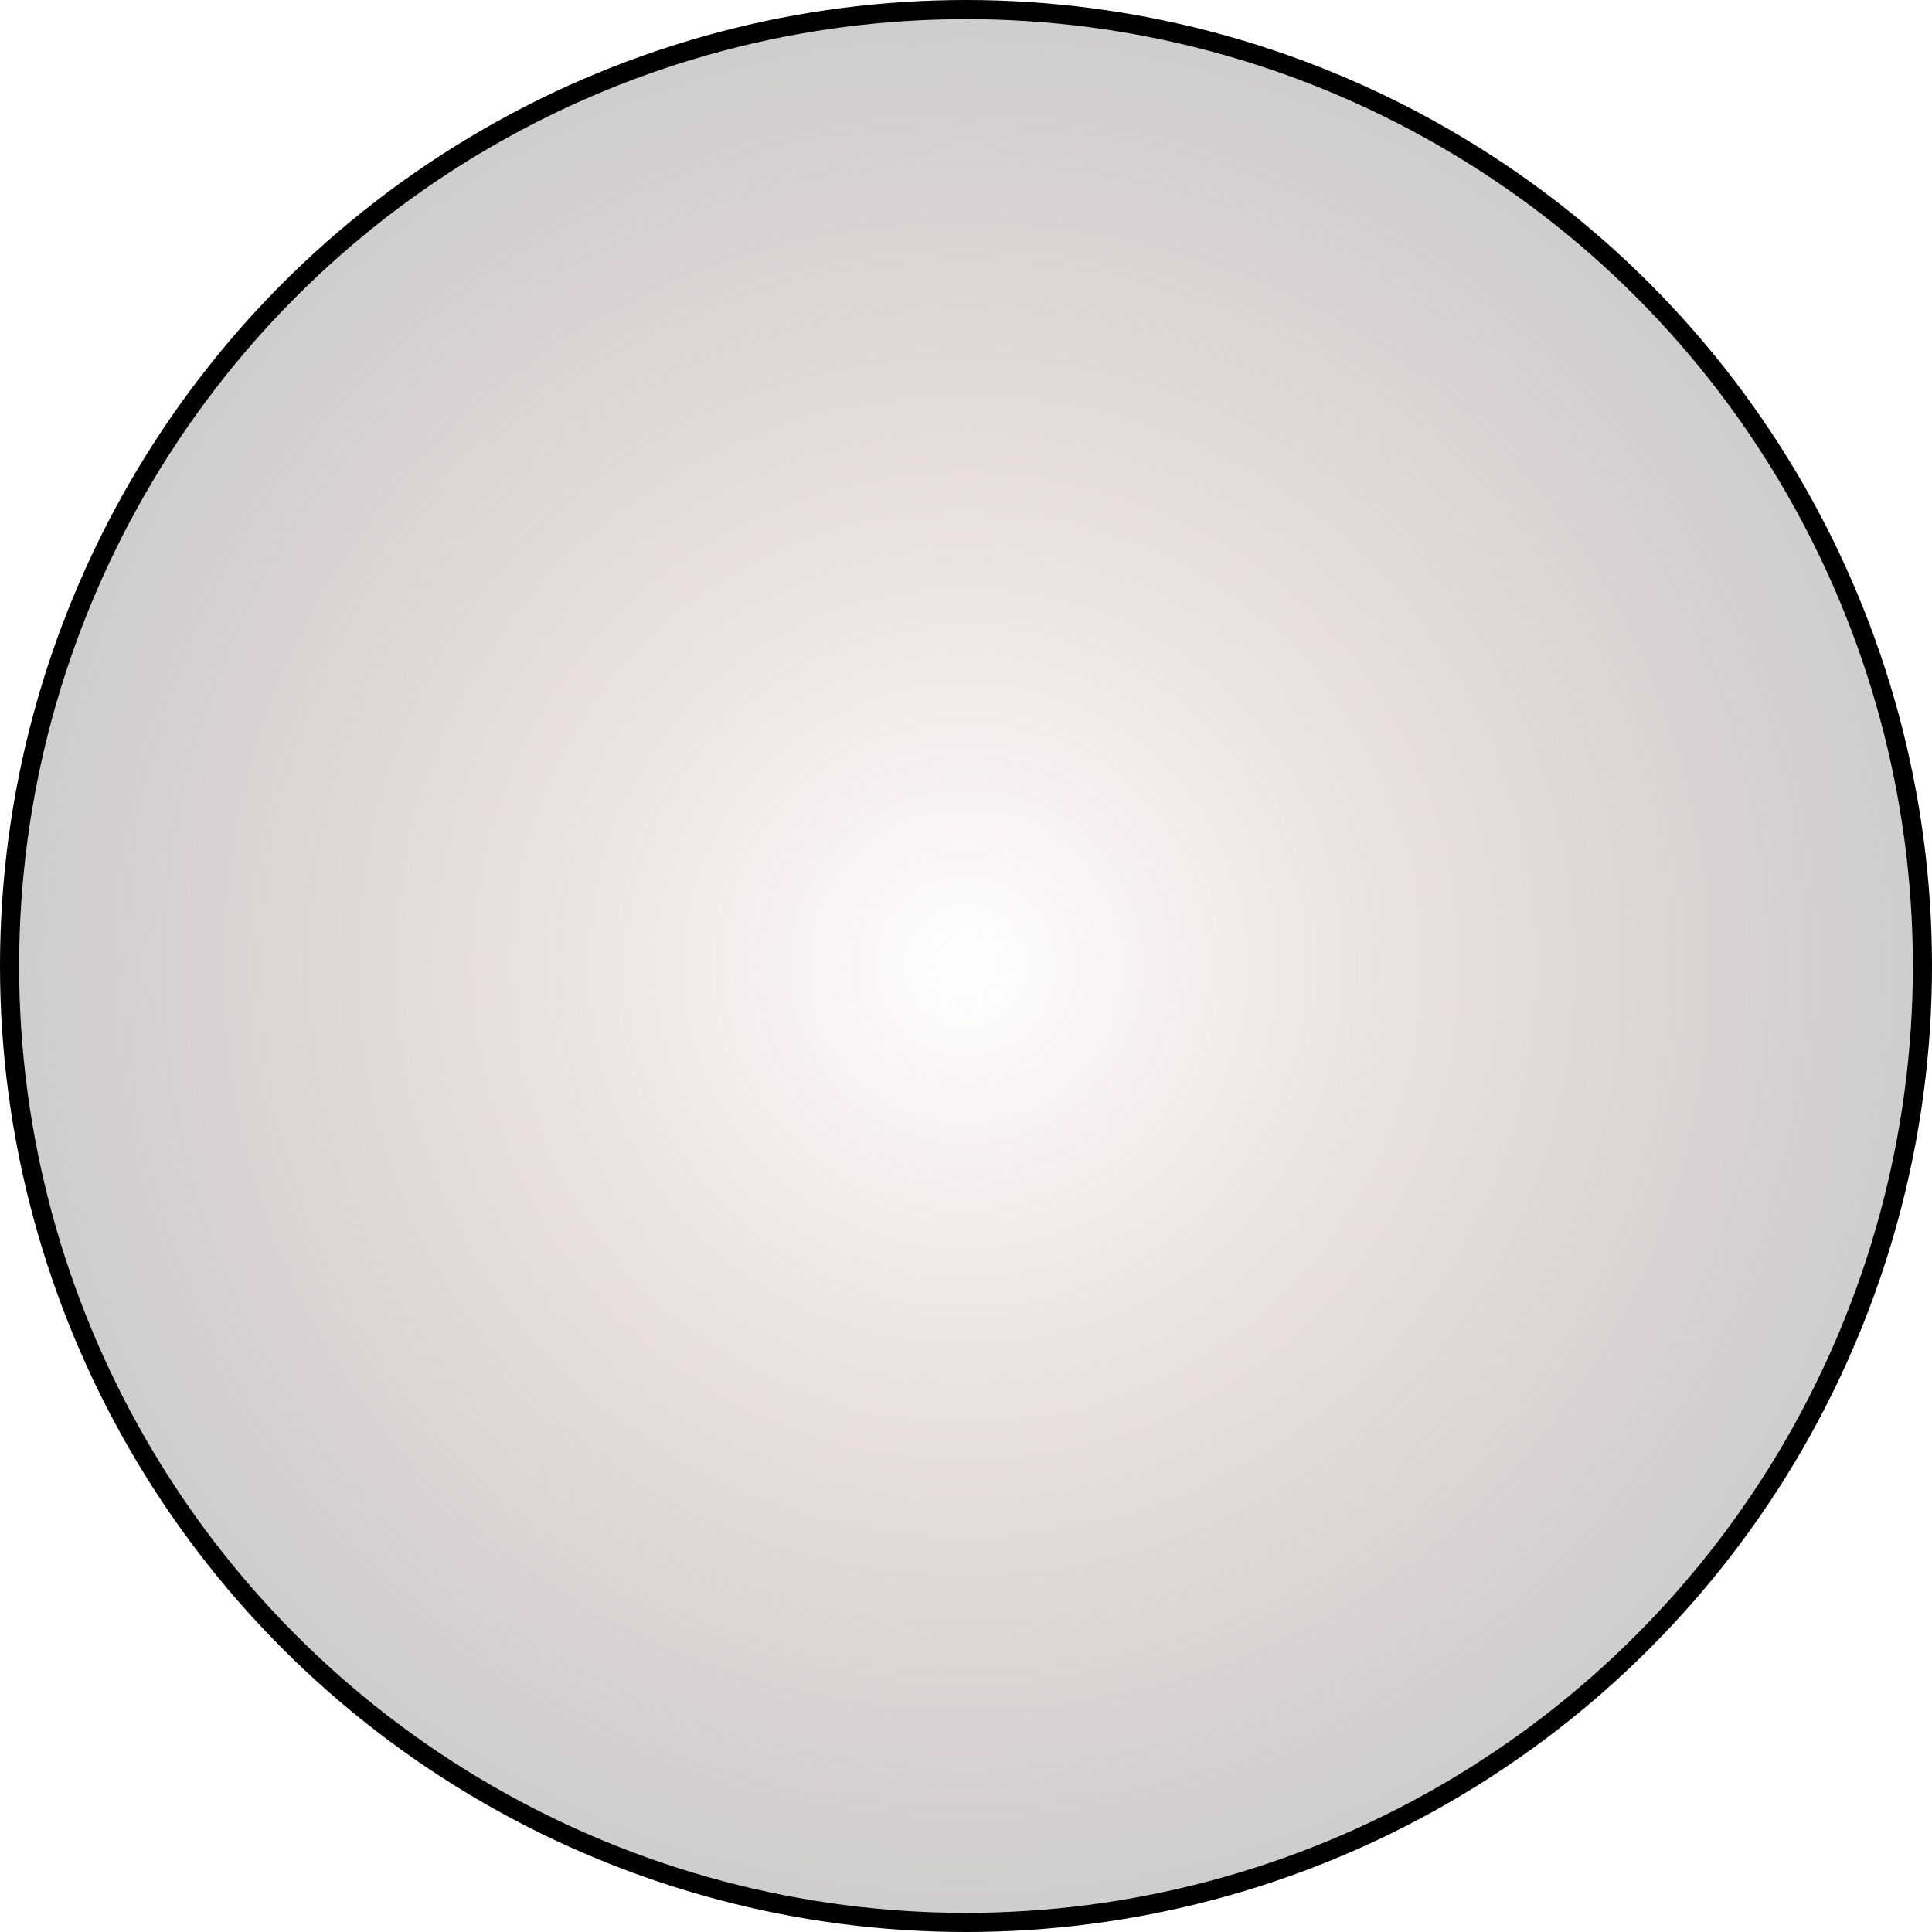 <?xml version="1.0" encoding="UTF-8" standalone="no"?>
<!-- Created with Inkscape (http://www.inkscape.org/) -->

<svg
   xmlns:osb="http://www.openswatchbook.org/uri/2009/osb"
   xmlns:dc="http://purl.org/dc/elements/1.1/"
   xmlns:cc="http://creativecommons.org/ns#"
   xmlns:rdf="http://www.w3.org/1999/02/22-rdf-syntax-ns#"
   xmlns:svg="http://www.w3.org/2000/svg"
   xmlns="http://www.w3.org/2000/svg"
   xmlns:xlink="http://www.w3.org/1999/xlink"
   xmlns:sodipodi="http://sodipodi.sourceforge.net/DTD/sodipodi-0.dtd"
   xmlns:inkscape="http://www.inkscape.org/namespaces/inkscape"
   width="500"
   height="500"
   viewBox="0 0 500 500"
   id="svg2"
   version="1.1"
   inkscape:version="0.91 r13725"
   sodipodi:docname="player-aura.svg"
   inkscape:export-filename="/home/timon/development/selffinding-chronicles/selffinding-chronicles/data/images/characters/player-aura.png"
   inkscape:export-xdpi="90"
   inkscape:export-ydpi="90">
  <defs
     id="defs4">
    <linearGradient
       id="linearGradient5658"
       inkscape:collect="always">
      <stop
         style="stop-color:#a02c2c;stop-opacity:0;"
         offset="0"
         id="stop5662" />
      <stop
         style="stop-color:#808080;stop-opacity:0.394"
         offset="1"
         id="stop5660" />
    </linearGradient>
    <linearGradient
       inkscape:collect="always"
       id="linearGradient4184"
       osb:paint="gradient">
      <stop
         style="stop-color:#008000;stop-opacity:1;"
         offset="0"
         id="stop4186" />
      <stop
         style="stop-color:#008000;stop-opacity:0;"
         offset="1"
         id="stop4188" />
    </linearGradient>
    <radialGradient
       inkscape:collect="always"
       xlink:href="#linearGradient5658"
       id="radialGradient5648"
       cx="250"
       cy="802.362"
       fx="250"
       fy="802.362"
       r="250"
       gradientUnits="userSpaceOnUse" />
  </defs>
  <sodipodi:namedview
     id="base"
     pagecolor="#ffffff"
     bordercolor="#666666"
     borderopacity="1.0"
     inkscape:pageopacity="0.0"
     inkscape:pageshadow="2"
     inkscape:zoom="0.98994949"
     inkscape:cx="-145.87129"
     inkscape:cy="444.34083"
     inkscape:document-units="px"
     inkscape:current-layer="layer1"
     showgrid="false"
     units="px"
     inkscape:window-width="2880"
     inkscape:window-height="1752"
     inkscape:window-x="0"
     inkscape:window-y="48"
     inkscape:window-maximized="1" />
  <g
     inkscape:label="Layer 1"
     inkscape:groupmode="layer"
     id="layer1"
     transform="translate(0,-552.362)">
    <circle
       style="opacity:1;fill:url(#radialGradient5648);fill-opacity:1;fill-rule:evenodd;stroke:#000000;stroke-width:4.95;stroke-linecap:round;stroke-linejoin:round;stroke-miterlimit:4;stroke-dasharray:none;stroke-dashoffset:0;stroke-opacity:1"
       id="path4136"
       cx="250"
       cy="802.362"
       r="247.525" />
  </g>
</svg>
